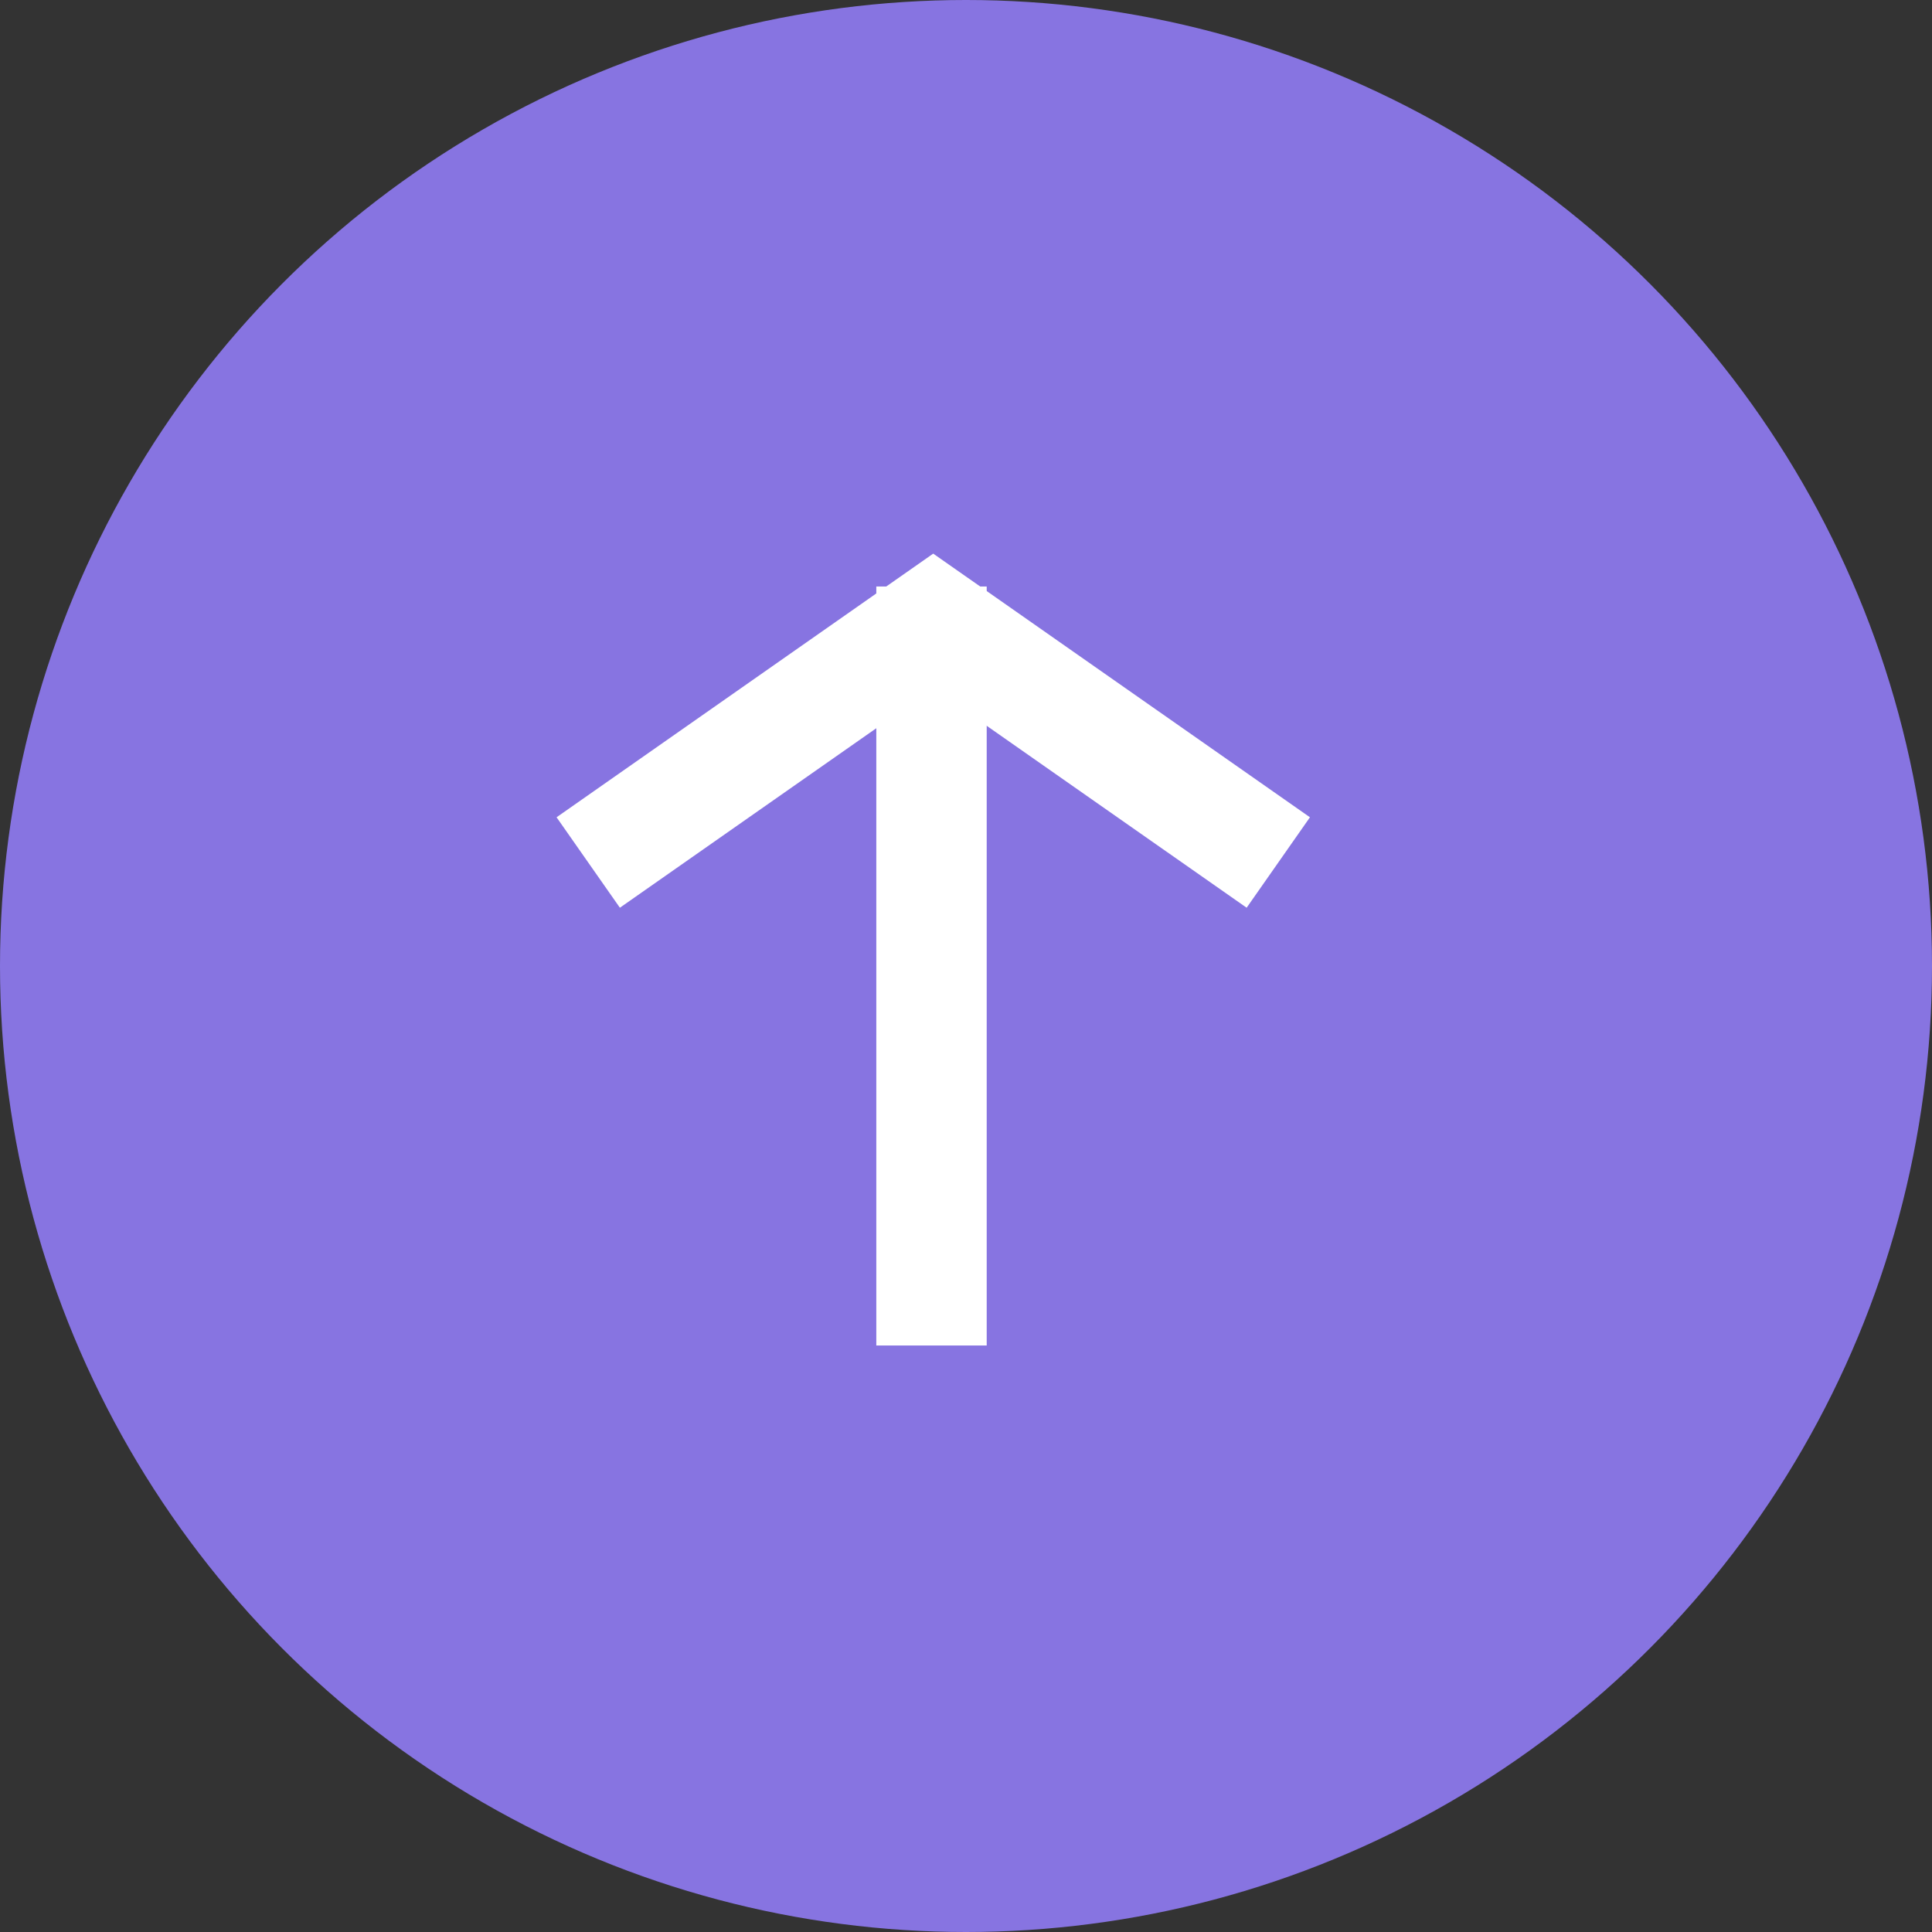 <svg width="28" height="28" viewBox="0 0 28 28" fill="none" xmlns="http://www.w3.org/2000/svg">
<rect x="0" y="0" width="28" height="28" fill="#333333" stroke="none"/>
<circle cx="14" cy="14" r="14" fill="#8774E1"></circle>
<rect x="12.7" y="19.5" width="11" height="1.6" transform="rotate(-90 12.7 19.5)" fill="white"></rect>
<path d="M8.525 12.5L13.525 9L18.526 12.5" stroke="white" stroke-width="1.6"></path>
</svg>
